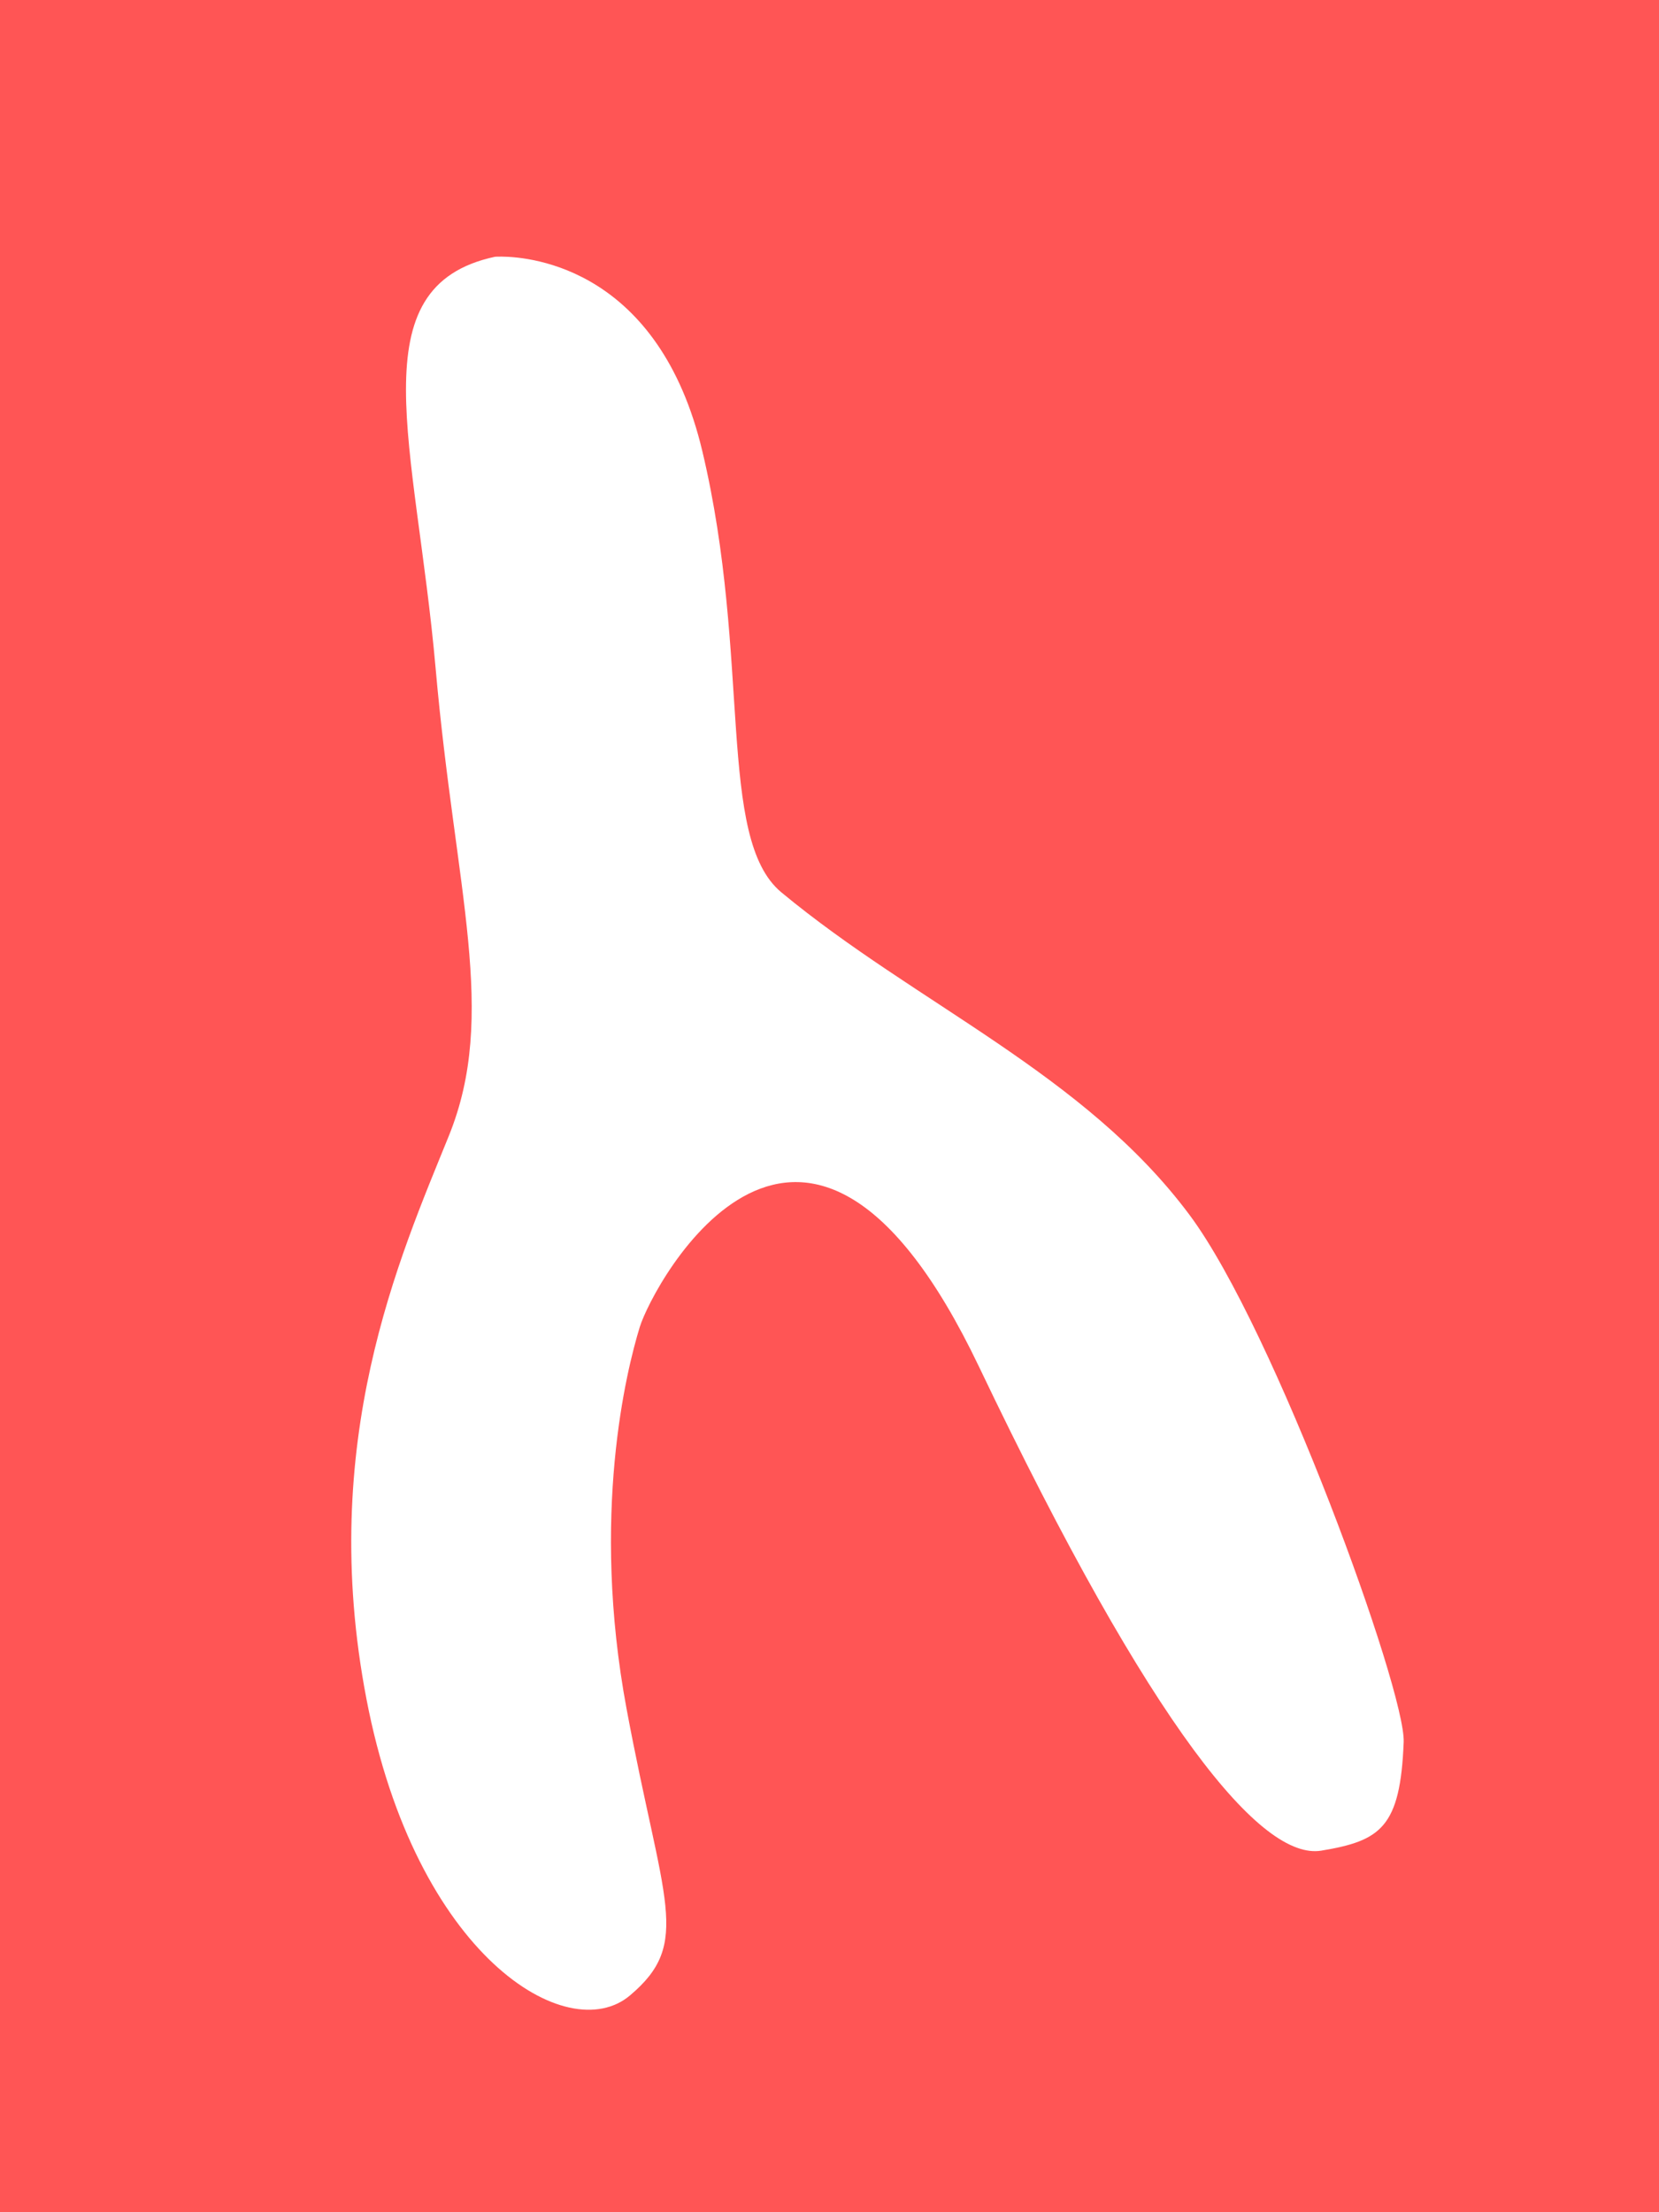 <?xml version="1.0" encoding="UTF-8" standalone="no"?>
<svg
   xmlns:dc="http://purl.org/dc/elements/1.1/"
   xmlns:cc="http://creativecommons.org/ns#"
   xmlns:rdf="http://www.w3.org/1999/02/22-rdf-syntax-ns#"
   xmlns:svg="http://www.w3.org/2000/svg"
   xmlns="http://www.w3.org/2000/svg"
   xmlns:sodipodi="http://sodipodi.sourceforge.net/DTD/sodipodi-0.dtd"
   xmlns:inkscape="http://www.inkscape.org/namespaces/inkscape"
   width="60mm"
   height="80mm"
   viewBox="0 0 60 80"
   version="1.1"
   id="svg401"
   inkscape:version="1.0.2-2 (e86c870879, 2021-01-15)"
   sodipodi:docname="wishbone_lip_cutout.svg">
  <defs
     id="defs395" />
  <sodipodi:namedview
     id="base"
     pagecolor="#ffffff"
     bordercolor="#666666"
     borderopacity="1.0"
     inkscape:pageopacity="0.0"
     inkscape:pageshadow="2"
     inkscape:zoom="0.35"
     inkscape:cx="167.67148"
     inkscape:cy="345.46737"
     inkscape:document-units="mm"
     inkscape:current-layer="layer1"
     inkscape:document-rotation="0"
     showgrid="false"
     inkscape:window-width="1267"
     inkscape:window-height="1040"
     inkscape:window-x="130"
     inkscape:window-y="0"
     inkscape:window-maximized="0" />
  <g
     inkscape:label="Layer 1"
     inkscape:groupmode="layer"
     id="layer1"
     transform="translate(-61.47,-56.762)">
    <path
       id="rect264"
       style="fill:#ff5555;stroke-width:0.333"
       d="M 61.47,56.762 V 136.762 H 121.47 V 56.762 Z m 18.147,9.28 c 1.119,0.011 5.69,0.468 7.253,7.032 1.786,7.502 0.509,14.009 2.858,15.957 4.883,4.049 10.956,6.55 14.767,11.671 3.087,4.148 7.812,17.191 7.741,19.054 -0.119,3.096 -0.834,3.573 -2.977,3.93 -2.144,0.357 -6.073,-4.287 -12.385,-17.506 -6.312,-13.218 -11.79,-2.977 -12.266,-1.429 -0.476,1.548 -1.786,6.788 -0.476,13.814 1.31,7.026 2.382,8.455 0.119,10.36 -2.263,1.905 -7.741,-1.429 -9.527,-10.718 -1.786,-9.289 1.191,-15.957 2.977,-20.364 1.786,-4.406 0.238,-8.812 -0.476,-16.91 -0.715,-8.098 -2.858,-13.814 2.144,-14.885 0,0 0.089,-0.008 0.249,-0.006 z" />
  </g>
</svg>
